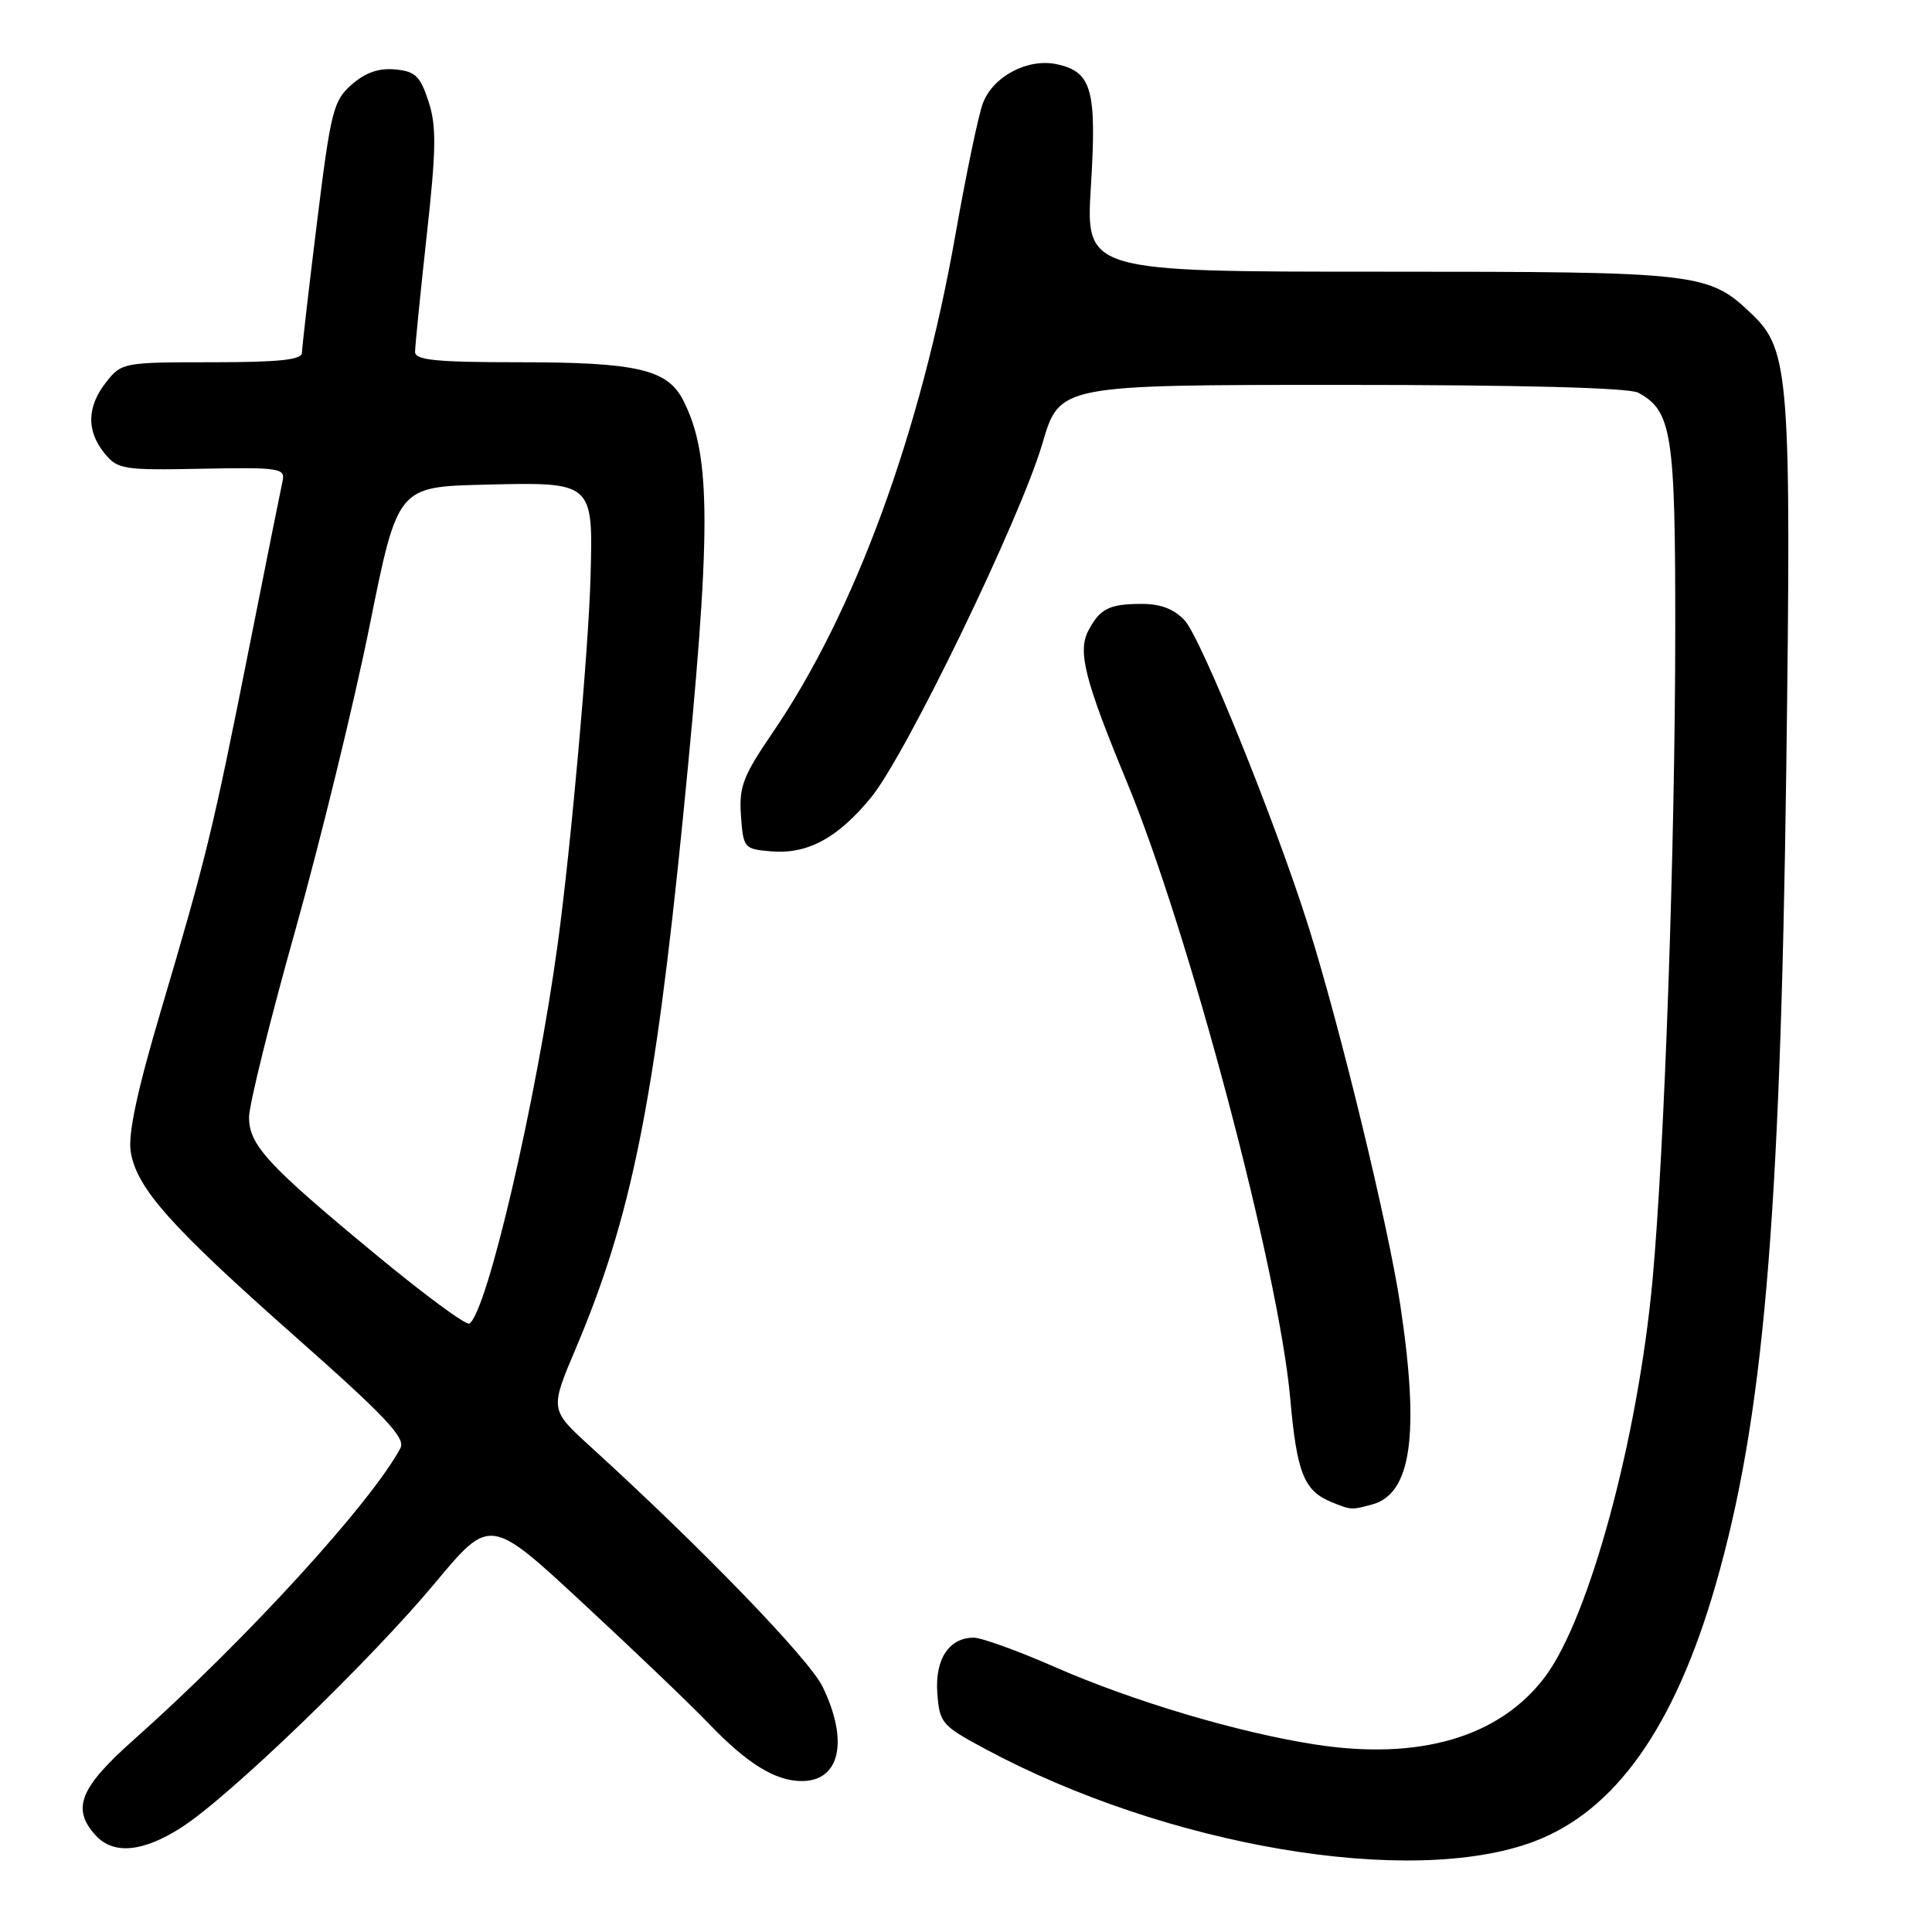 <?xml version="1.0" encoding="UTF-8" standalone="no"?>
<!DOCTYPE svg PUBLIC "-//W3C//DTD SVG 1.1//EN" "http://www.w3.org/Graphics/SVG/1.1/DTD/svg11.dtd" >
<svg xmlns="http://www.w3.org/2000/svg" xmlns:xlink="http://www.w3.org/1999/xlink" version="1.1" viewBox="0 0 256 256">
 <g >
 <path fill="currentColor"
d=" M 203.21 244.03 C 214.02 239.98 221.89 228.88 227.33 210.00 C 233.64 188.09 235.89 162.21 236.69 101.99 C 237.37 50.10 237.10 46.38 232.18 41.67 C 226.37 36.11 225.42 36.00 182.96 36.00 C 143.86 36.00 143.86 36.00 144.55 24.67 C 145.34 11.91 144.68 9.53 140.08 8.52 C 136.21 7.67 131.58 10.10 130.23 13.70 C 129.65 15.24 128.02 23.04 126.61 31.04 C 121.97 57.40 113.25 81.16 102.39 97.06 C 98.45 102.83 97.91 104.24 98.18 108.09 C 98.49 112.39 98.60 112.51 102.19 112.81 C 107.01 113.21 111.01 111.05 115.42 105.67 C 120.06 100.00 135.20 68.72 138.13 58.75 C 140.40 51.00 140.40 51.00 177.77 51.00 C 201.48 51.00 215.83 51.38 217.06 52.03 C 221.54 54.43 222.00 57.41 221.98 83.70 C 221.96 112.17 220.56 152.24 218.97 169.60 C 217.04 190.58 210.58 214.43 204.70 222.22 C 198.69 230.19 188.06 233.30 174.24 231.15 C 163.99 229.56 150.04 225.40 139.71 220.86 C 134.87 218.74 130.06 217.00 129.03 217.00 C 125.74 217.00 123.87 219.86 124.20 224.37 C 124.49 228.30 124.80 228.66 130.50 231.72 C 154.59 244.67 186.89 250.13 203.21 244.03 Z  M 24.05 242.14 C 30.36 238.10 49.03 220.09 57.64 209.76 C 64.93 201.01 64.93 201.01 77.21 212.40 C 83.97 218.66 91.53 225.89 94.00 228.47 C 99.03 233.71 102.75 236.00 106.25 236.00 C 111.31 236.00 112.48 230.69 109.01 223.52 C 107.22 219.83 92.97 205.09 78.18 191.63 C 72.86 186.78 72.86 186.78 76.31 178.64 C 83.63 161.37 86.73 146.04 90.48 108.50 C 94.30 70.21 94.30 60.35 90.49 52.97 C 88.40 48.94 84.31 48.00 68.85 48.00 C 57.78 48.00 55.00 47.72 55.00 46.63 C 55.00 45.87 55.69 38.98 56.53 31.31 C 57.81 19.76 57.85 16.70 56.78 13.44 C 55.69 10.09 55.03 9.45 52.37 9.20 C 50.22 8.99 48.42 9.61 46.61 11.20 C 44.17 13.33 43.83 14.67 42.00 29.50 C 40.91 38.30 40.02 46.06 40.01 46.75 C 40.00 47.68 36.94 48.00 28.07 48.00 C 16.38 48.00 16.10 48.05 14.07 50.63 C 11.51 53.89 11.43 57.08 13.84 60.05 C 15.58 62.20 16.31 62.32 26.76 62.11 C 36.97 61.91 37.81 62.04 37.45 63.70 C 37.23 64.69 35.22 74.72 32.98 86.00 C 28.19 110.10 27.34 113.59 21.33 133.88 C 18.18 144.51 16.95 150.28 17.32 152.60 C 18.11 157.46 22.57 162.47 39.18 177.16 C 51.08 187.68 53.78 190.55 53.06 191.88 C 49.17 199.16 32.50 217.39 17.75 230.50 C 10.57 236.88 9.46 239.64 12.65 243.17 C 15.02 245.79 18.93 245.43 24.05 242.14 Z  M 181.79 199.36 C 187.02 197.96 188.14 190.11 185.54 172.88 C 183.97 162.45 177.60 136.19 173.40 122.83 C 169.09 109.12 159.16 84.55 156.97 82.20 C 155.56 80.69 153.76 80.00 151.21 80.02 C 146.97 80.03 145.74 80.66 144.21 83.57 C 142.77 86.32 143.74 90.13 149.29 103.55 C 157.55 123.49 169.46 168.41 170.96 185.29 C 171.84 195.20 172.78 197.56 176.47 199.05 C 179.04 200.09 179.05 200.09 181.79 199.36 Z  M 49.97 166.38 C 35.44 154.38 33.00 151.74 33.00 148.03 C 33.00 146.42 35.75 135.29 39.12 123.30 C 42.48 111.31 46.91 93.17 48.96 83.00 C 52.68 64.50 52.68 64.50 64.19 64.22 C 78.65 63.87 78.59 63.82 78.25 76.41 C 78.00 85.94 75.65 112.22 73.91 125.00 C 71.10 145.71 64.53 173.94 62.19 175.38 C 61.77 175.64 56.27 171.59 49.97 166.38 Z "/>
</g>
</svg>